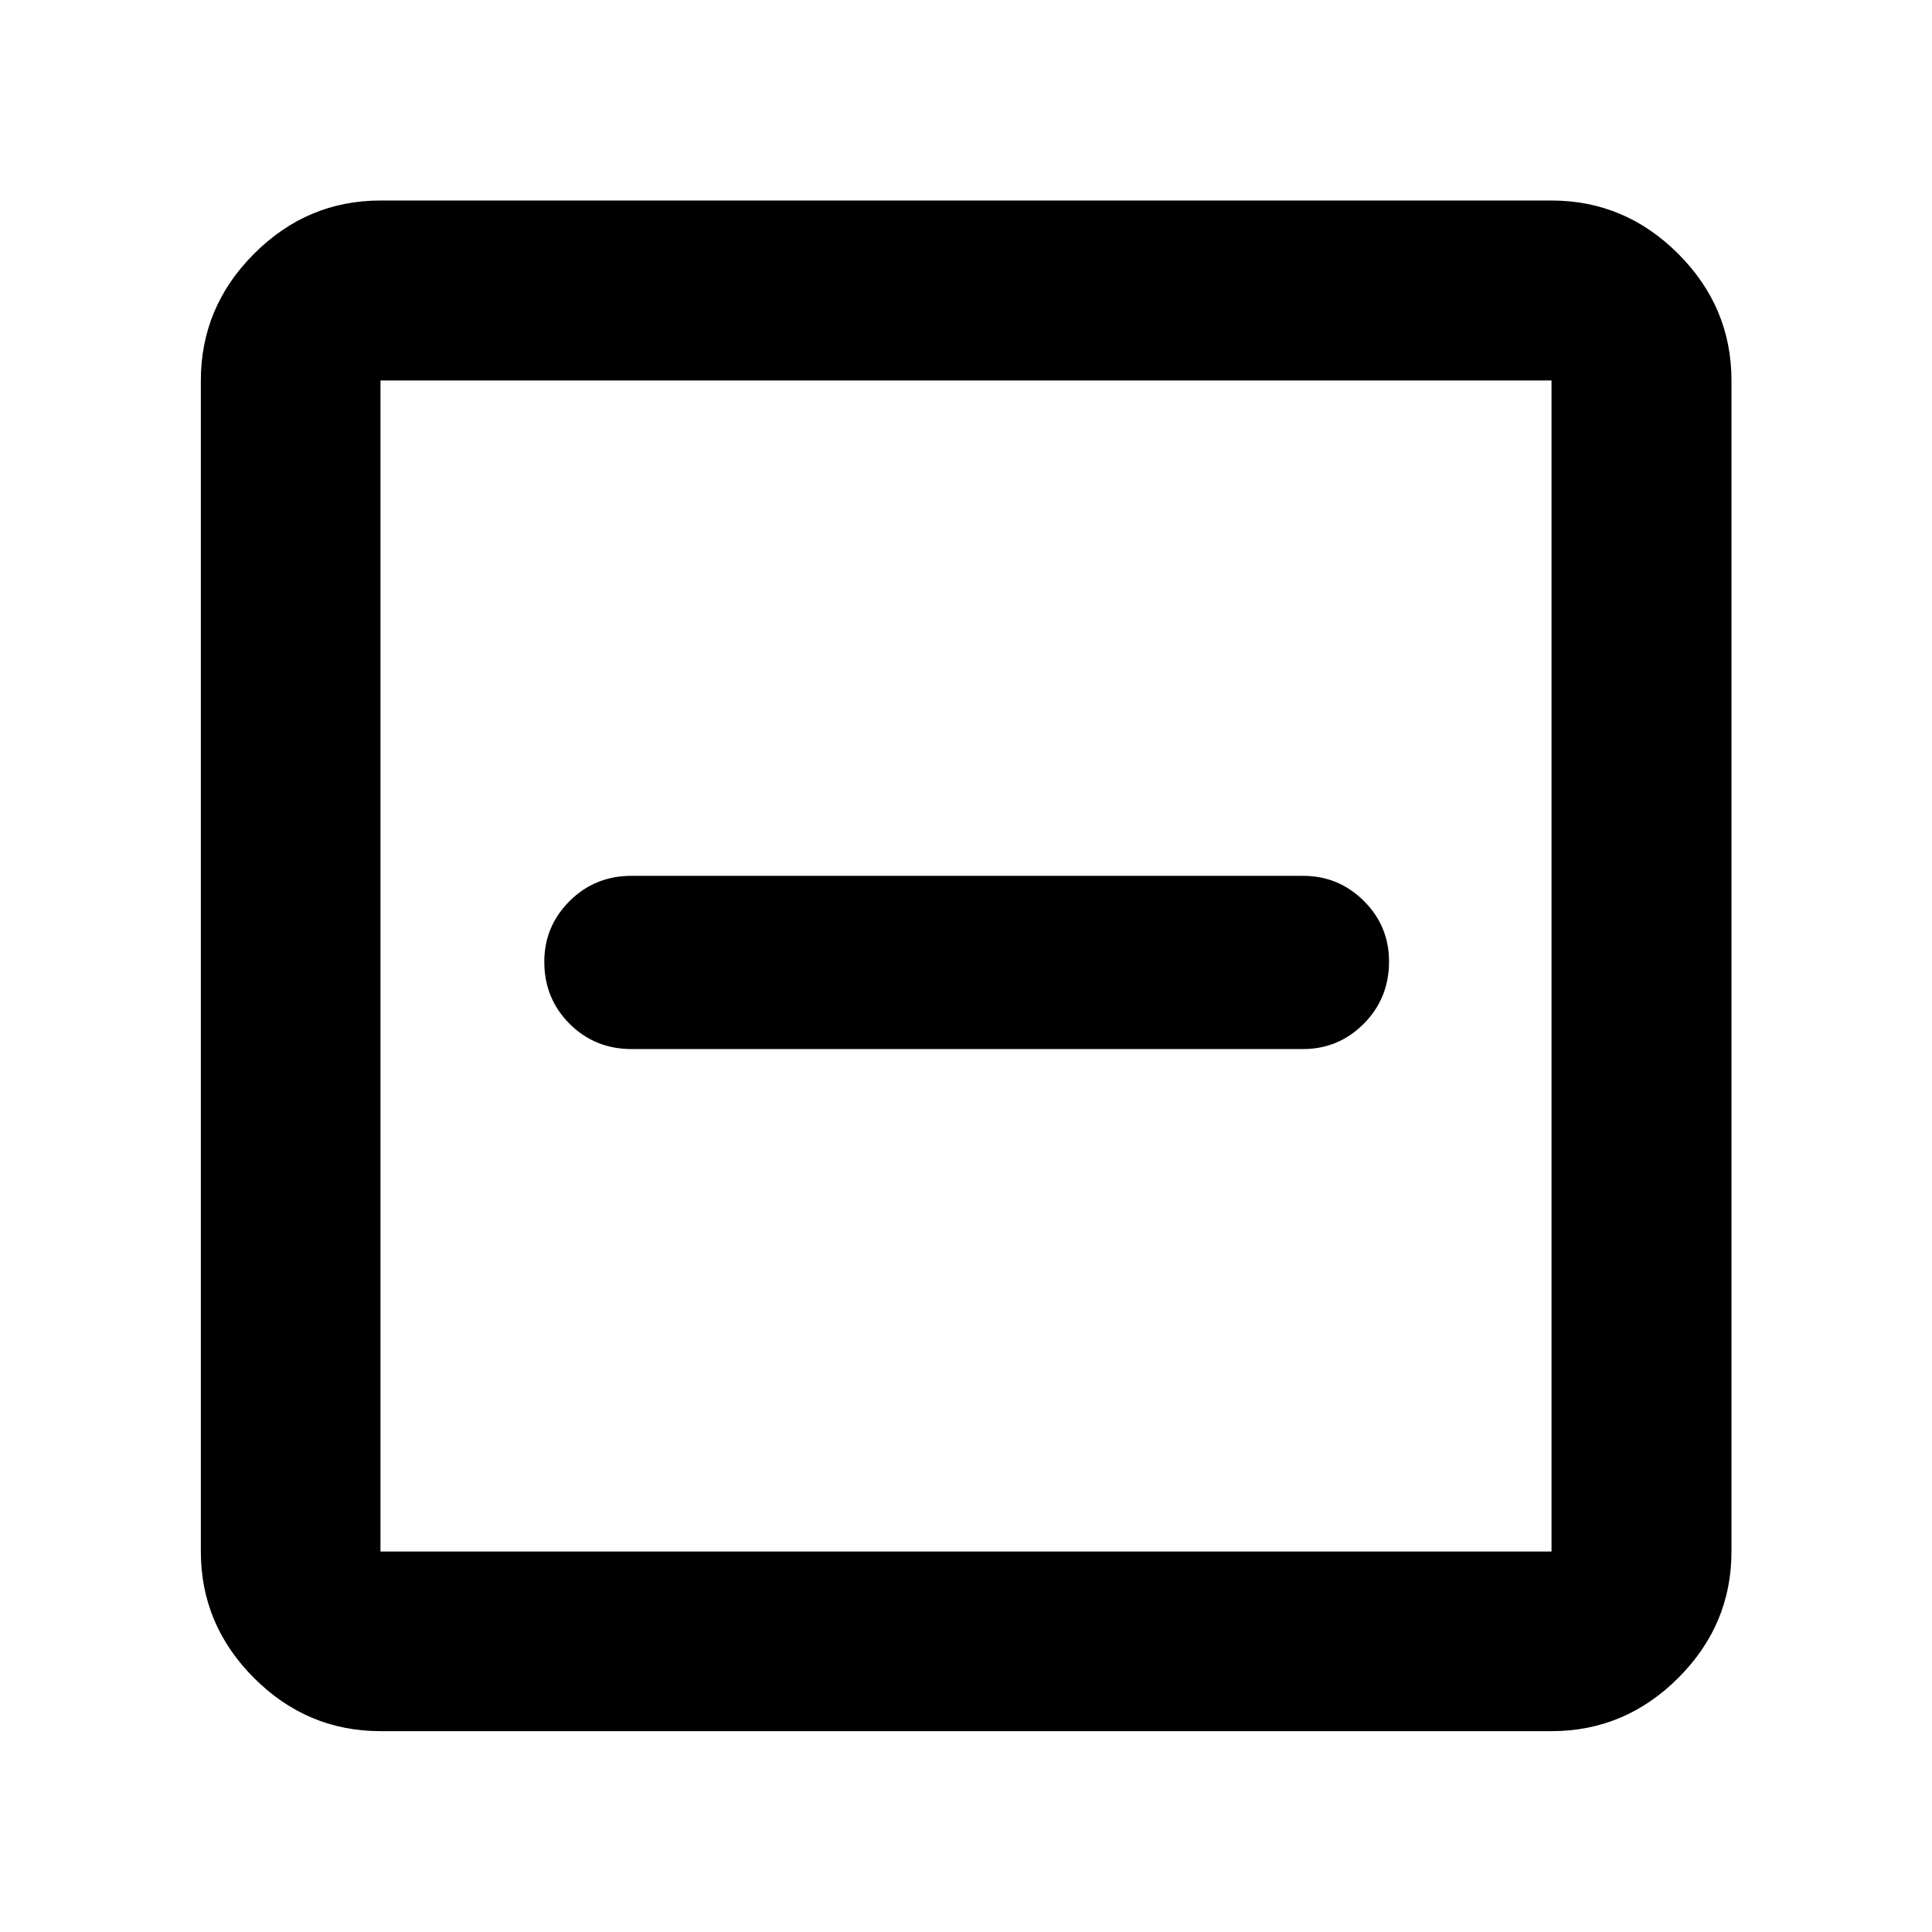 <svg xmlns="http://www.w3.org/2000/svg" height="40" viewBox="0 -960 960 960" width="40"><path d="M313.83-438.73H647.5q17.61 0 30.16-12.59 12.54-12.59 12.54-30.92 0-17.68-12.54-30.12-12.55-12.44-30.16-12.44H313.83q-18.27 0-30.82 12.55-12.55 12.54-12.55 30.14 0 18.26 12.55 30.82 12.55 12.56 30.82 12.56ZM189.06-99.8q-36.42 0-62.84-26.42T99.8-189.06v-581.88q0-36.48 26.42-62.95 26.42-26.47 62.84-26.47h581.88q36.48 0 62.95 26.47 26.47 26.47 26.47 62.95v581.88q0 36.42-26.47 62.84T770.94-99.8H189.06Zm0-89.26h581.88v-581.88H189.06v581.88Zm0-581.88v581.88-581.88Z"/></svg>